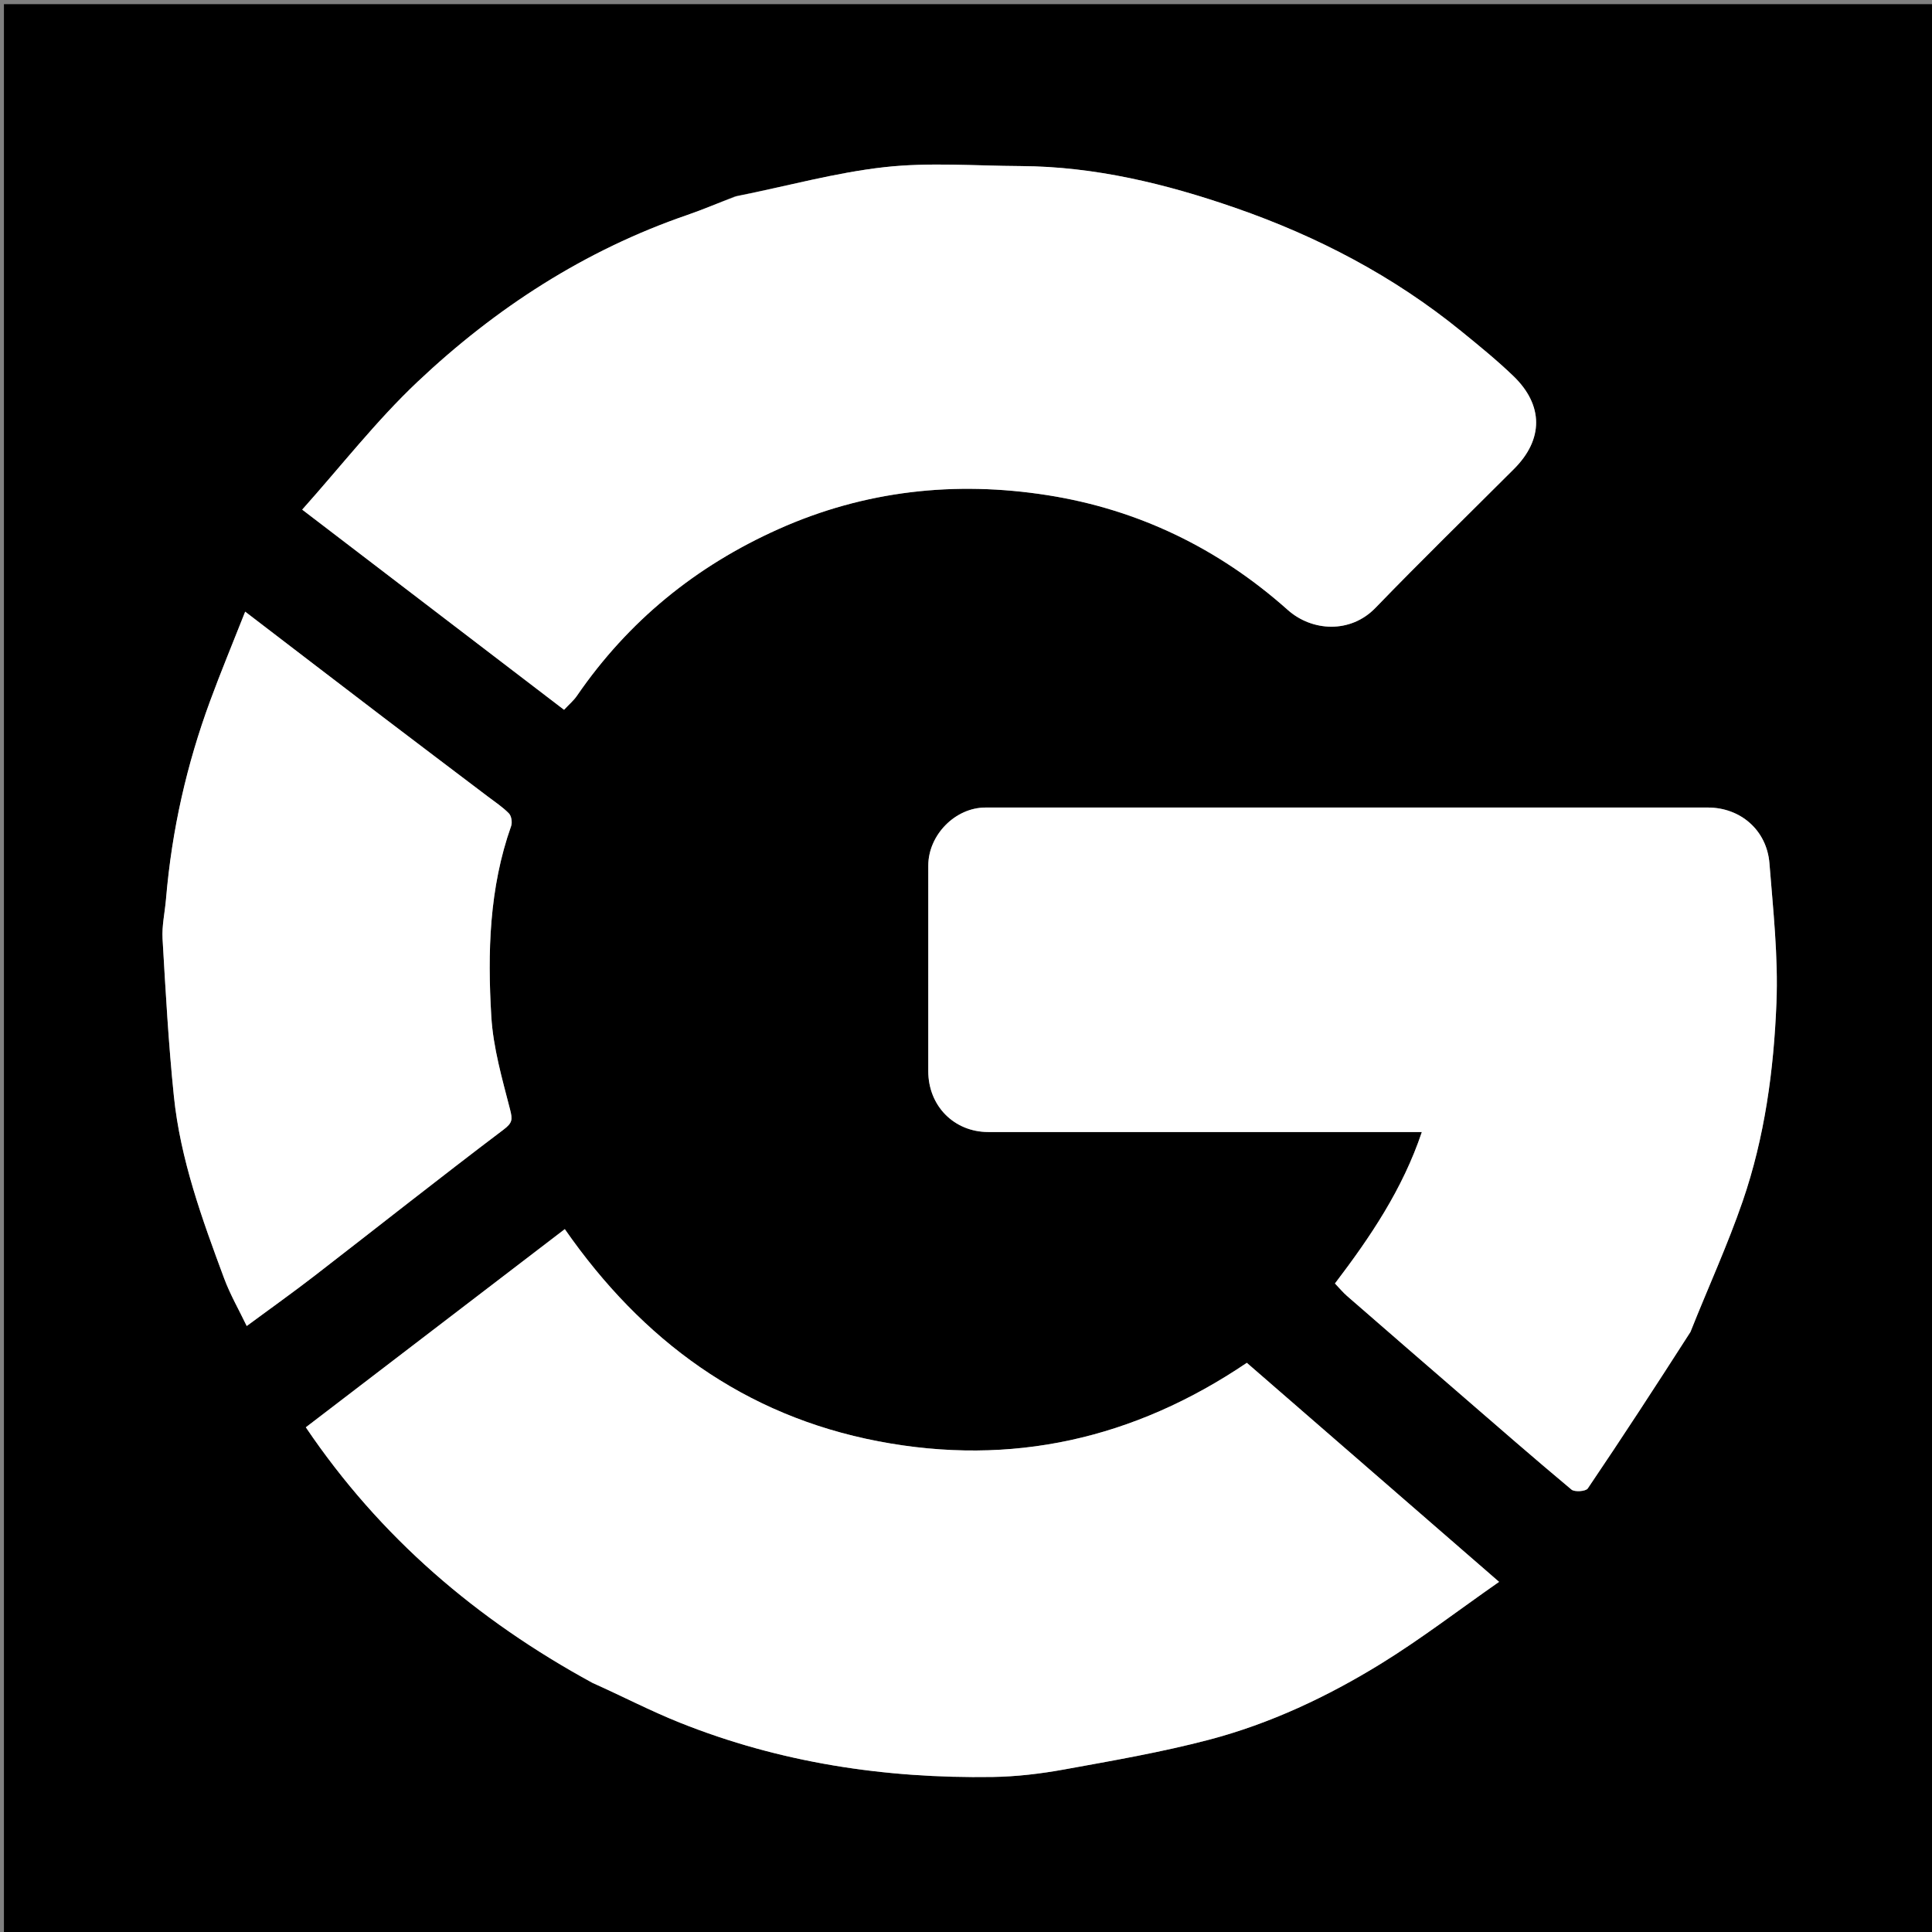 <svg version="1.1" id="Layer_1" xmlns="http://www.w3.org/2000/svg" xmlns:xlink="http://www.w3.org/1999/xlink" x="0px" y="0px"
	 width="100%" viewBox="0 0 512 512" enable-background="new 0 0 512 512" xml:space="preserve">
<rect x="0" y="0" width="512" height="512" fill="#808080" stroke="none"/>
<path fill="#000000" opacity="1" stroke="none" 
	d="
M345,513 
	C230.028,513 115.556,513 1.042,513 
	C1.042,342.403 1.042,171.806 1.042,1.104 
	C171.555,1.104 342.111,1.104 512.833,1.104 
	C512.833,171.667 512.833,342.333 512.833,513 
	C457.139,513 401.32,513 345,513 
M194.766,52.032 
	C190.586,53.678 186.461,55.485 182.217,56.943 
	C155.01,66.288 131.363,81.613 110.642,101.19 
	C99.697,111.531 90.352,123.565 80.085,135.058 
	C103.956,153.304 126.698,170.687 149.481,188.102 
	C150.86,186.623 152.035,185.64 152.871,184.423 
	C166.483,164.609 184.361,150.042 206.293,140.223 
	C229.19,129.972 253.198,127.395 277.587,131.228 
	C301.577,134.997 322.93,145.291 341.258,161.63 
	C347.674,167.35 357.864,167.966 364.517,161.083 
	C376.56,148.623 388.973,136.521 401.23,124.268 
	C409.048,116.454 409.099,107.386 401.036,99.633 
	C396.68,95.443 391.961,91.615 387.268,87.794 
	C369.341,73.199 349.128,62.63 327.405,55.096 
	C309.008,48.716 290.133,44.109 270.459,44.011 
	C258.456,43.951 246.338,42.976 234.48,44.29 
	C221.396,45.74 208.55,49.339 194.766,52.032 
M448.036,352.608 
	C452.678,341.19 457.836,329.95 461.838,318.312 
	C467.671,301.351 470.07,283.571 470.778,265.761 
	C471.266,253.477 469.895,241.091 468.919,228.785 
	C468.222,220.008 461.247,214.006 452.602,214.005 
	C388.791,213.996 324.979,213.995 261.167,214.006 
	C253.151,214.008 246.011,221.271 246.004,229.388 
	C245.99,247.549 245.998,265.709 246.001,283.87 
	C246.002,293.072 252.835,299.998 261.924,299.999 
	C298.412,300.002 334.9,300 371.387,300 
	C373.112,300 374.836,300 376.804,300 
	C371.682,315.262 363.036,327.964 353.775,340.137 
	C355.09,341.507 355.942,342.543 356.941,343.413 
	C366.949,352.124 376.975,360.814 387.008,369.496 
	C396.789,377.96 406.535,386.467 416.462,394.756 
	C417.3,395.456 420.252,395.234 420.774,394.461 
	C429.972,380.856 438.945,367.099 448.036,352.608 
M157.398,446.036 
	C164.965,449.548 172.389,453.413 180.123,456.507 
	C206.729,467.154 234.541,471.343 263.075,470.916 
	C269.415,470.821 275.81,470.056 282.056,468.921 
	C294.889,466.589 307.788,464.365 320.385,461.054 
	C336.594,456.793 351.771,449.648 366.004,440.874 
	C376.522,434.39 386.37,426.822 397.272,419.209 
	C374.396,399.346 352.394,380.242 330.423,361.164 
	C300.646,381.291 268.14,388.735 232.757,381.952 
	C197.189,375.133 170.179,355.22 149.679,325.732 
	C126.437,343.517 103.7,360.916 81.046,378.251 
	C100.733,407.385 126.345,429.295 157.398,446.036 
M44,238.538 
	C43.667,241.956 42.882,245.399 43.079,248.786 
	C43.888,262.707 44.656,276.647 46.08,290.513 
	C47.802,307.273 53.55,323.043 59.373,338.719 
	C60.996,343.087 63.359,347.179 65.386,351.405 
	C71.882,346.608 77.698,342.475 83.339,338.116 
	C100.04,325.209 116.588,312.101 133.425,299.376 
	C135.825,297.562 135.855,296.695 135.17,294.019 
	C133.093,285.913 130.701,277.696 130.204,269.416 
	C129.182,252.391 129.637,235.339 135.453,218.923 
	C135.795,217.96 135.543,216.254 134.875,215.57 
	C133.192,213.847 131.126,212.491 129.188,211.021 
	C120.023,204.069 110.833,197.15 101.684,190.177 
	C89.715,181.056 77.777,171.894 64.974,162.098 
	C61.702,170.4 58.516,178.051 55.659,185.823 
	C49.505,202.56 45.557,219.815 44,238.538 
z"/>
<path fill="#FFFFFF" opacity="1" stroke="none" 
	d="
M195.183,52.017 
	C208.55,49.339 221.396,45.74 234.48,44.29 
	C246.338,42.976 258.456,43.951 270.459,44.011 
	C290.133,44.109 309.008,48.716 327.405,55.096 
	C349.128,62.63 369.341,73.199 387.268,87.794 
	C391.961,91.615 396.68,95.443 401.036,99.633 
	C409.099,107.386 409.048,116.454 401.23,124.268 
	C388.973,136.521 376.56,148.623 364.517,161.083 
	C357.864,167.966 347.674,167.35 341.258,161.63 
	C322.93,145.291 301.577,134.997 277.587,131.228 
	C253.198,127.395 229.19,129.972 206.293,140.223 
	C184.361,150.042 166.483,164.609 152.871,184.423 
	C152.035,185.64 150.86,186.623 149.481,188.102 
	C126.698,170.687 103.956,153.304 80.085,135.058 
	C90.352,123.565 99.697,111.531 110.642,101.19 
	C131.363,81.613 155.01,66.288 182.217,56.943 
	C186.461,55.485 190.586,53.678 195.183,52.017 
z"/>
<path fill="#FFFFFF" opacity="1" stroke="none" 
	d="
M448.001,352.991 
	C438.945,367.099 429.972,380.856 420.774,394.461 
	C420.252,395.234 417.3,395.456 416.462,394.756 
	C406.535,386.467 396.789,377.96 387.008,369.496 
	C376.975,360.814 366.949,352.124 356.941,343.413 
	C355.942,342.543 355.09,341.507 353.775,340.137 
	C363.036,327.964 371.682,315.262 376.804,300 
	C374.836,300 373.112,300 371.387,300 
	C334.9,300 298.412,300.002 261.924,299.999 
	C252.835,299.998 246.002,293.072 246.001,283.87 
	C245.998,265.709 245.99,247.549 246.004,229.388 
	C246.011,221.271 253.151,214.008 261.167,214.006 
	C324.979,213.995 388.791,213.996 452.602,214.005 
	C461.247,214.006 468.222,220.008 468.919,228.785 
	C469.895,241.091 471.266,253.477 470.778,265.761 
	C470.07,283.571 467.671,301.351 461.838,318.312 
	C457.836,329.95 452.678,341.19 448.001,352.991 
z"/>
<path fill="#FFFFFF" opacity="1" stroke="none" 
	d="
M157.016,446.002 
	C126.345,429.295 100.733,407.385 81.046,378.251 
	C103.7,360.916 126.437,343.517 149.679,325.732 
	C170.179,355.22 197.189,375.133 232.757,381.952 
	C268.14,388.735 300.646,381.291 330.423,361.164 
	C352.394,380.242 374.396,399.346 397.272,419.209 
	C386.37,426.822 376.522,434.39 366.004,440.874 
	C351.771,449.648 336.594,456.793 320.385,461.054 
	C307.788,464.365 294.889,466.589 282.056,468.921 
	C275.81,470.056 269.415,470.821 263.075,470.916 
	C234.541,471.343 206.729,467.154 180.123,456.507 
	C172.389,453.413 164.965,449.548 157.016,446.002 
z"/>
<path fill="#FFFFFF" opacity="1" stroke="none" 
	d="
M44,238.068 
	C45.557,219.815 49.505,202.56 55.659,185.823 
	C58.516,178.051 61.702,170.4 64.974,162.098 
	C77.777,171.894 89.715,181.056 101.684,190.177 
	C110.833,197.15 120.023,204.069 129.188,211.021 
	C131.126,212.491 133.192,213.847 134.875,215.57 
	C135.543,216.254 135.795,217.96 135.453,218.923 
	C129.637,235.339 129.182,252.391 130.204,269.416 
	C130.701,277.696 133.093,285.913 135.17,294.019 
	C135.855,296.695 135.825,297.562 133.425,299.376 
	C116.588,312.101 100.04,325.209 83.339,338.116 
	C77.698,342.475 71.882,346.608 65.386,351.405 
	C63.359,347.179 60.996,343.087 59.373,338.719 
	C53.55,323.043 47.802,307.273 46.08,290.513 
	C44.656,276.647 43.888,262.707 43.079,248.786 
	C42.882,245.399 43.667,241.956 44,238.068 
z"/>
</svg>